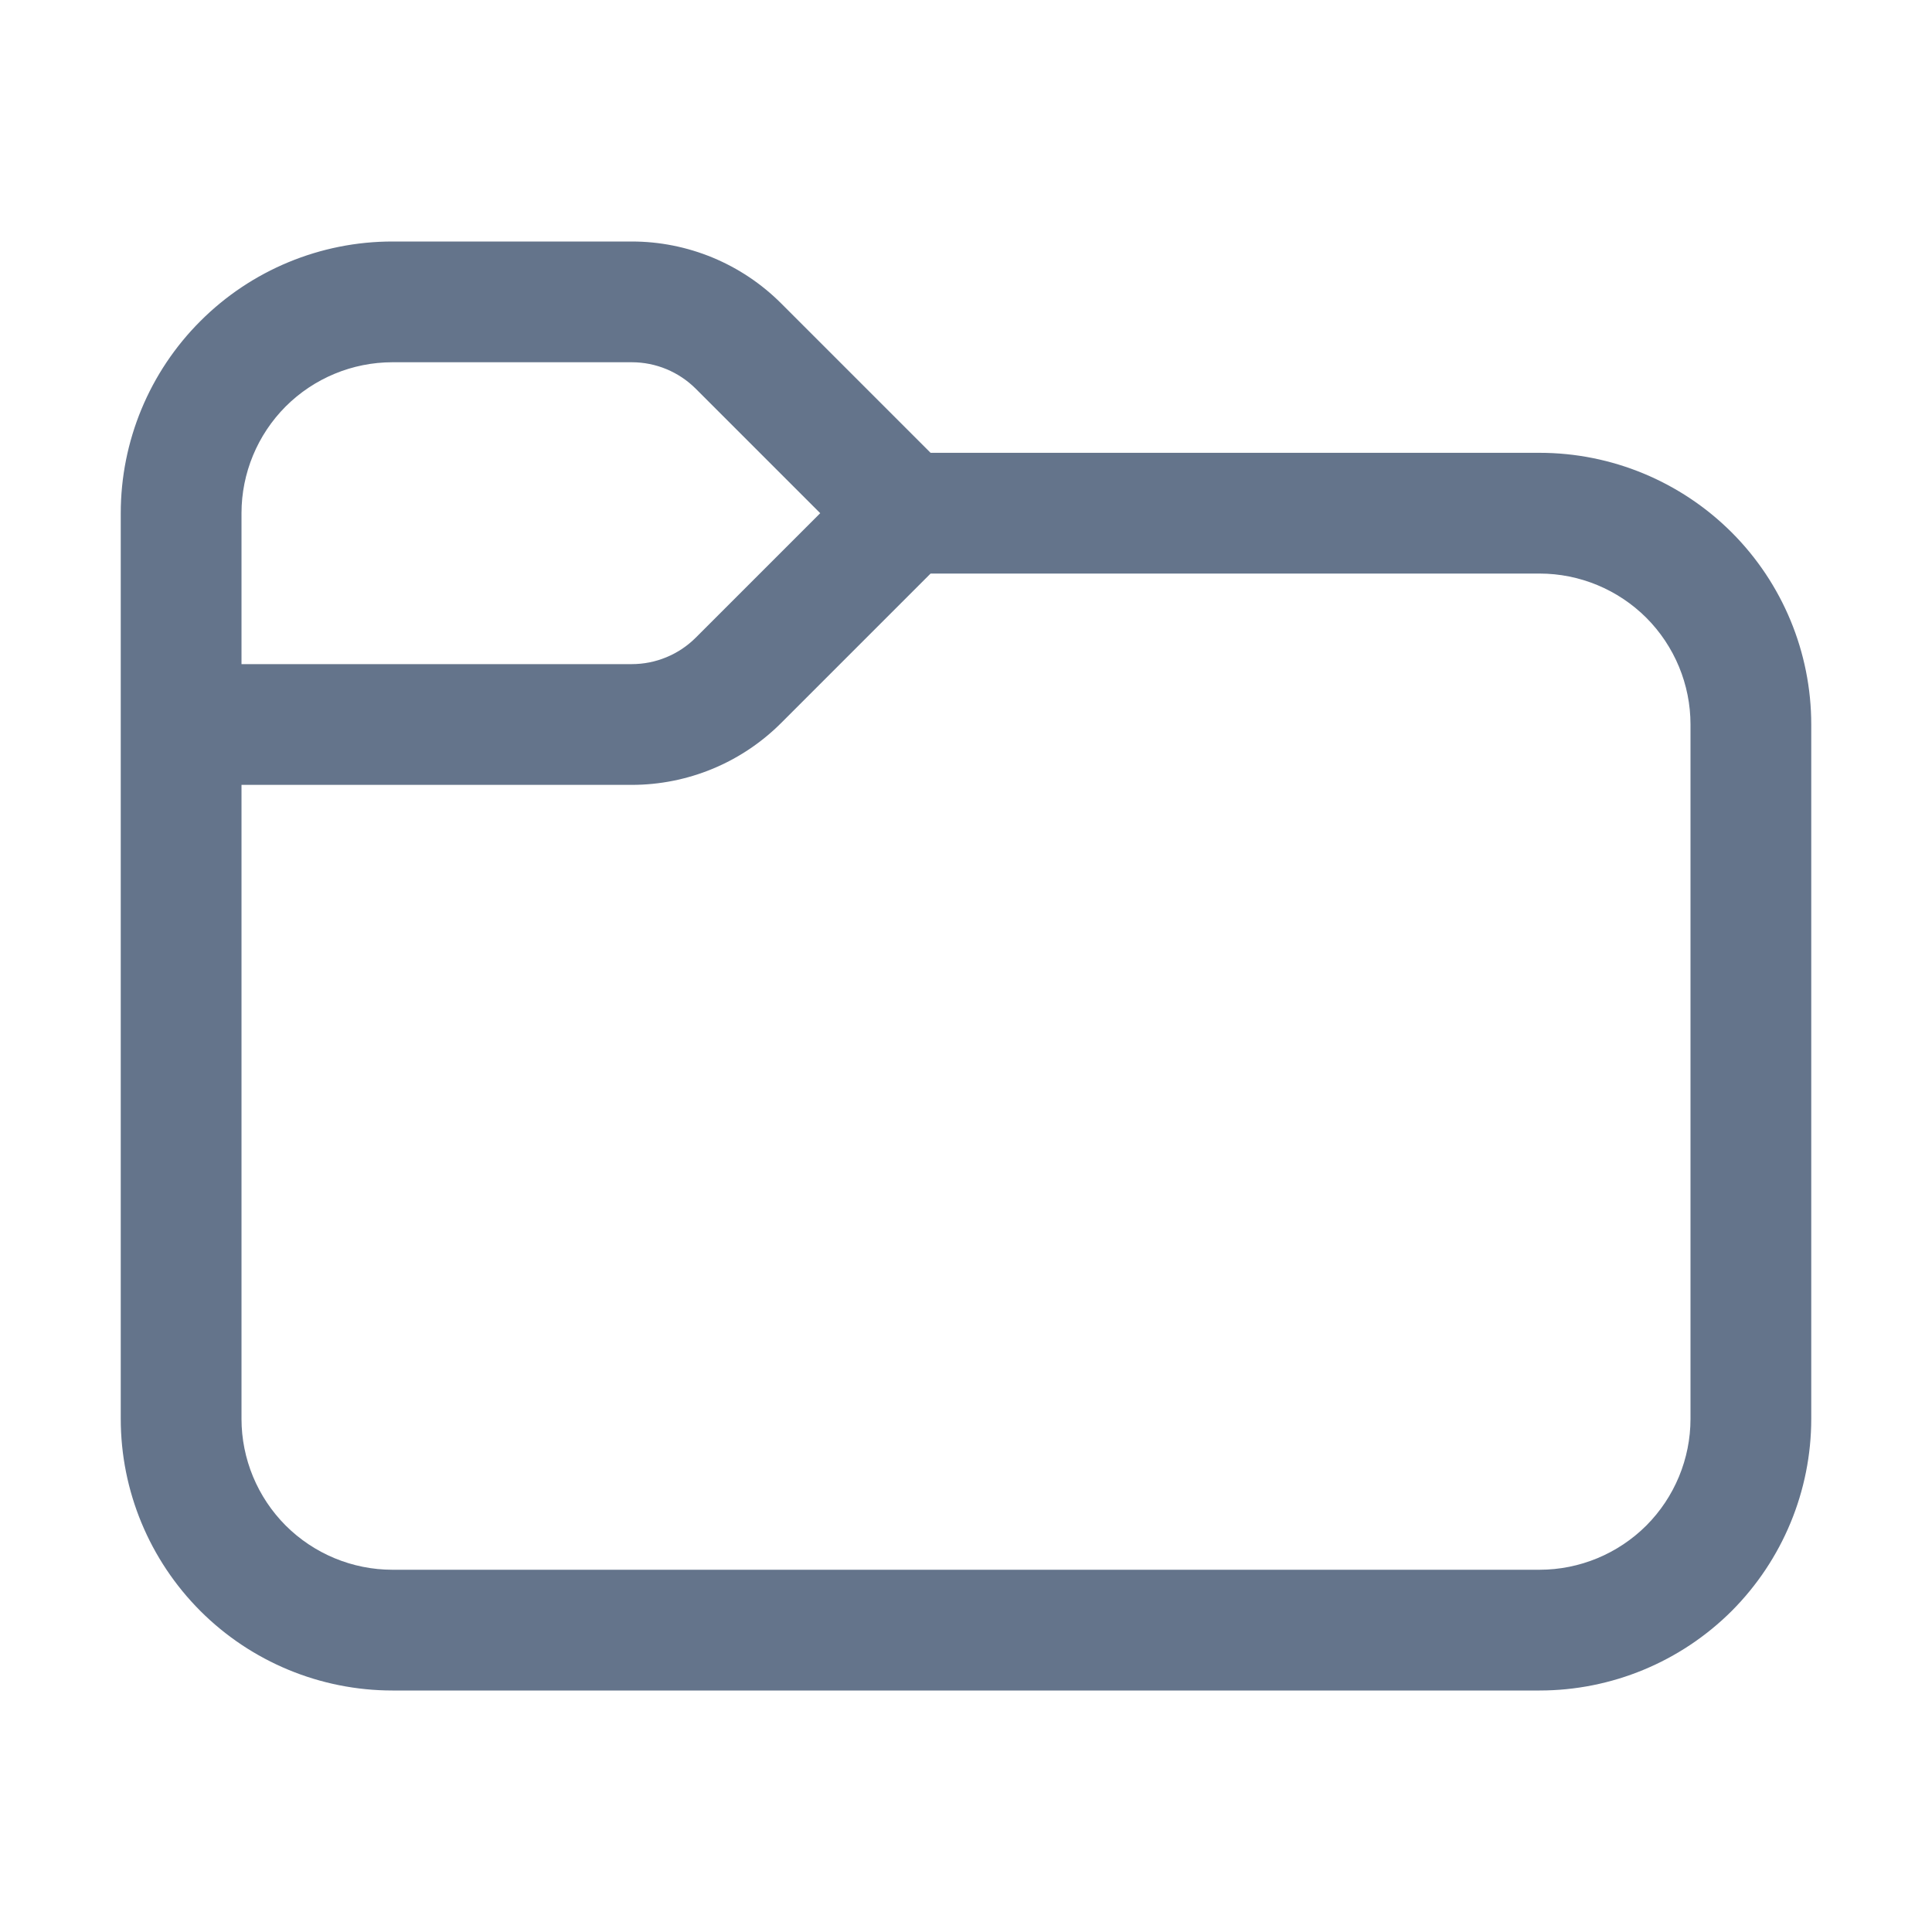 <svg width="24" height="24" viewBox="0 0 24 24" fill="none" xmlns="http://www.w3.org/2000/svg">
<path d="M3 6.375V8.25H7.848C7.996 8.25 8.142 8.221 8.279 8.164C8.415 8.108 8.539 8.025 8.644 7.92L10.189 6.375L8.644 4.83C8.433 4.619 8.147 4.5 7.849 4.5H4.875C4.378 4.5 3.901 4.698 3.549 5.049C3.198 5.401 3 5.878 3 6.375ZM1.5 6.375C1.5 5.48 1.856 4.621 2.489 3.989C3.121 3.356 3.98 3 4.875 3H7.848C8.193 3 8.534 3.068 8.853 3.2C9.171 3.332 9.46 3.525 9.704 3.769L11.56 5.625H19.125C20.02 5.625 20.878 5.981 21.512 6.614C22.144 7.246 22.5 8.105 22.5 9V17.625C22.5 18.52 22.144 19.378 21.512 20.012C20.878 20.644 20.02 21 19.125 21H4.875C3.98 21 3.121 20.644 2.489 20.012C1.856 19.378 1.5 18.52 1.5 17.625V6.375ZM3 9.75V17.625C3 18.122 3.198 18.599 3.549 18.951C3.901 19.302 4.378 19.5 4.875 19.5H19.125C19.622 19.5 20.099 19.302 20.451 18.951C20.802 18.599 21 18.122 21 17.625V9C21 8.503 20.802 8.026 20.451 7.674C20.099 7.323 19.622 7.125 19.125 7.125H11.56L9.704 8.981C9.46 9.225 9.171 9.418 8.853 9.55C8.534 9.682 8.193 9.75 7.848 9.75H3Z" fill="#64748B"/>
</svg>
